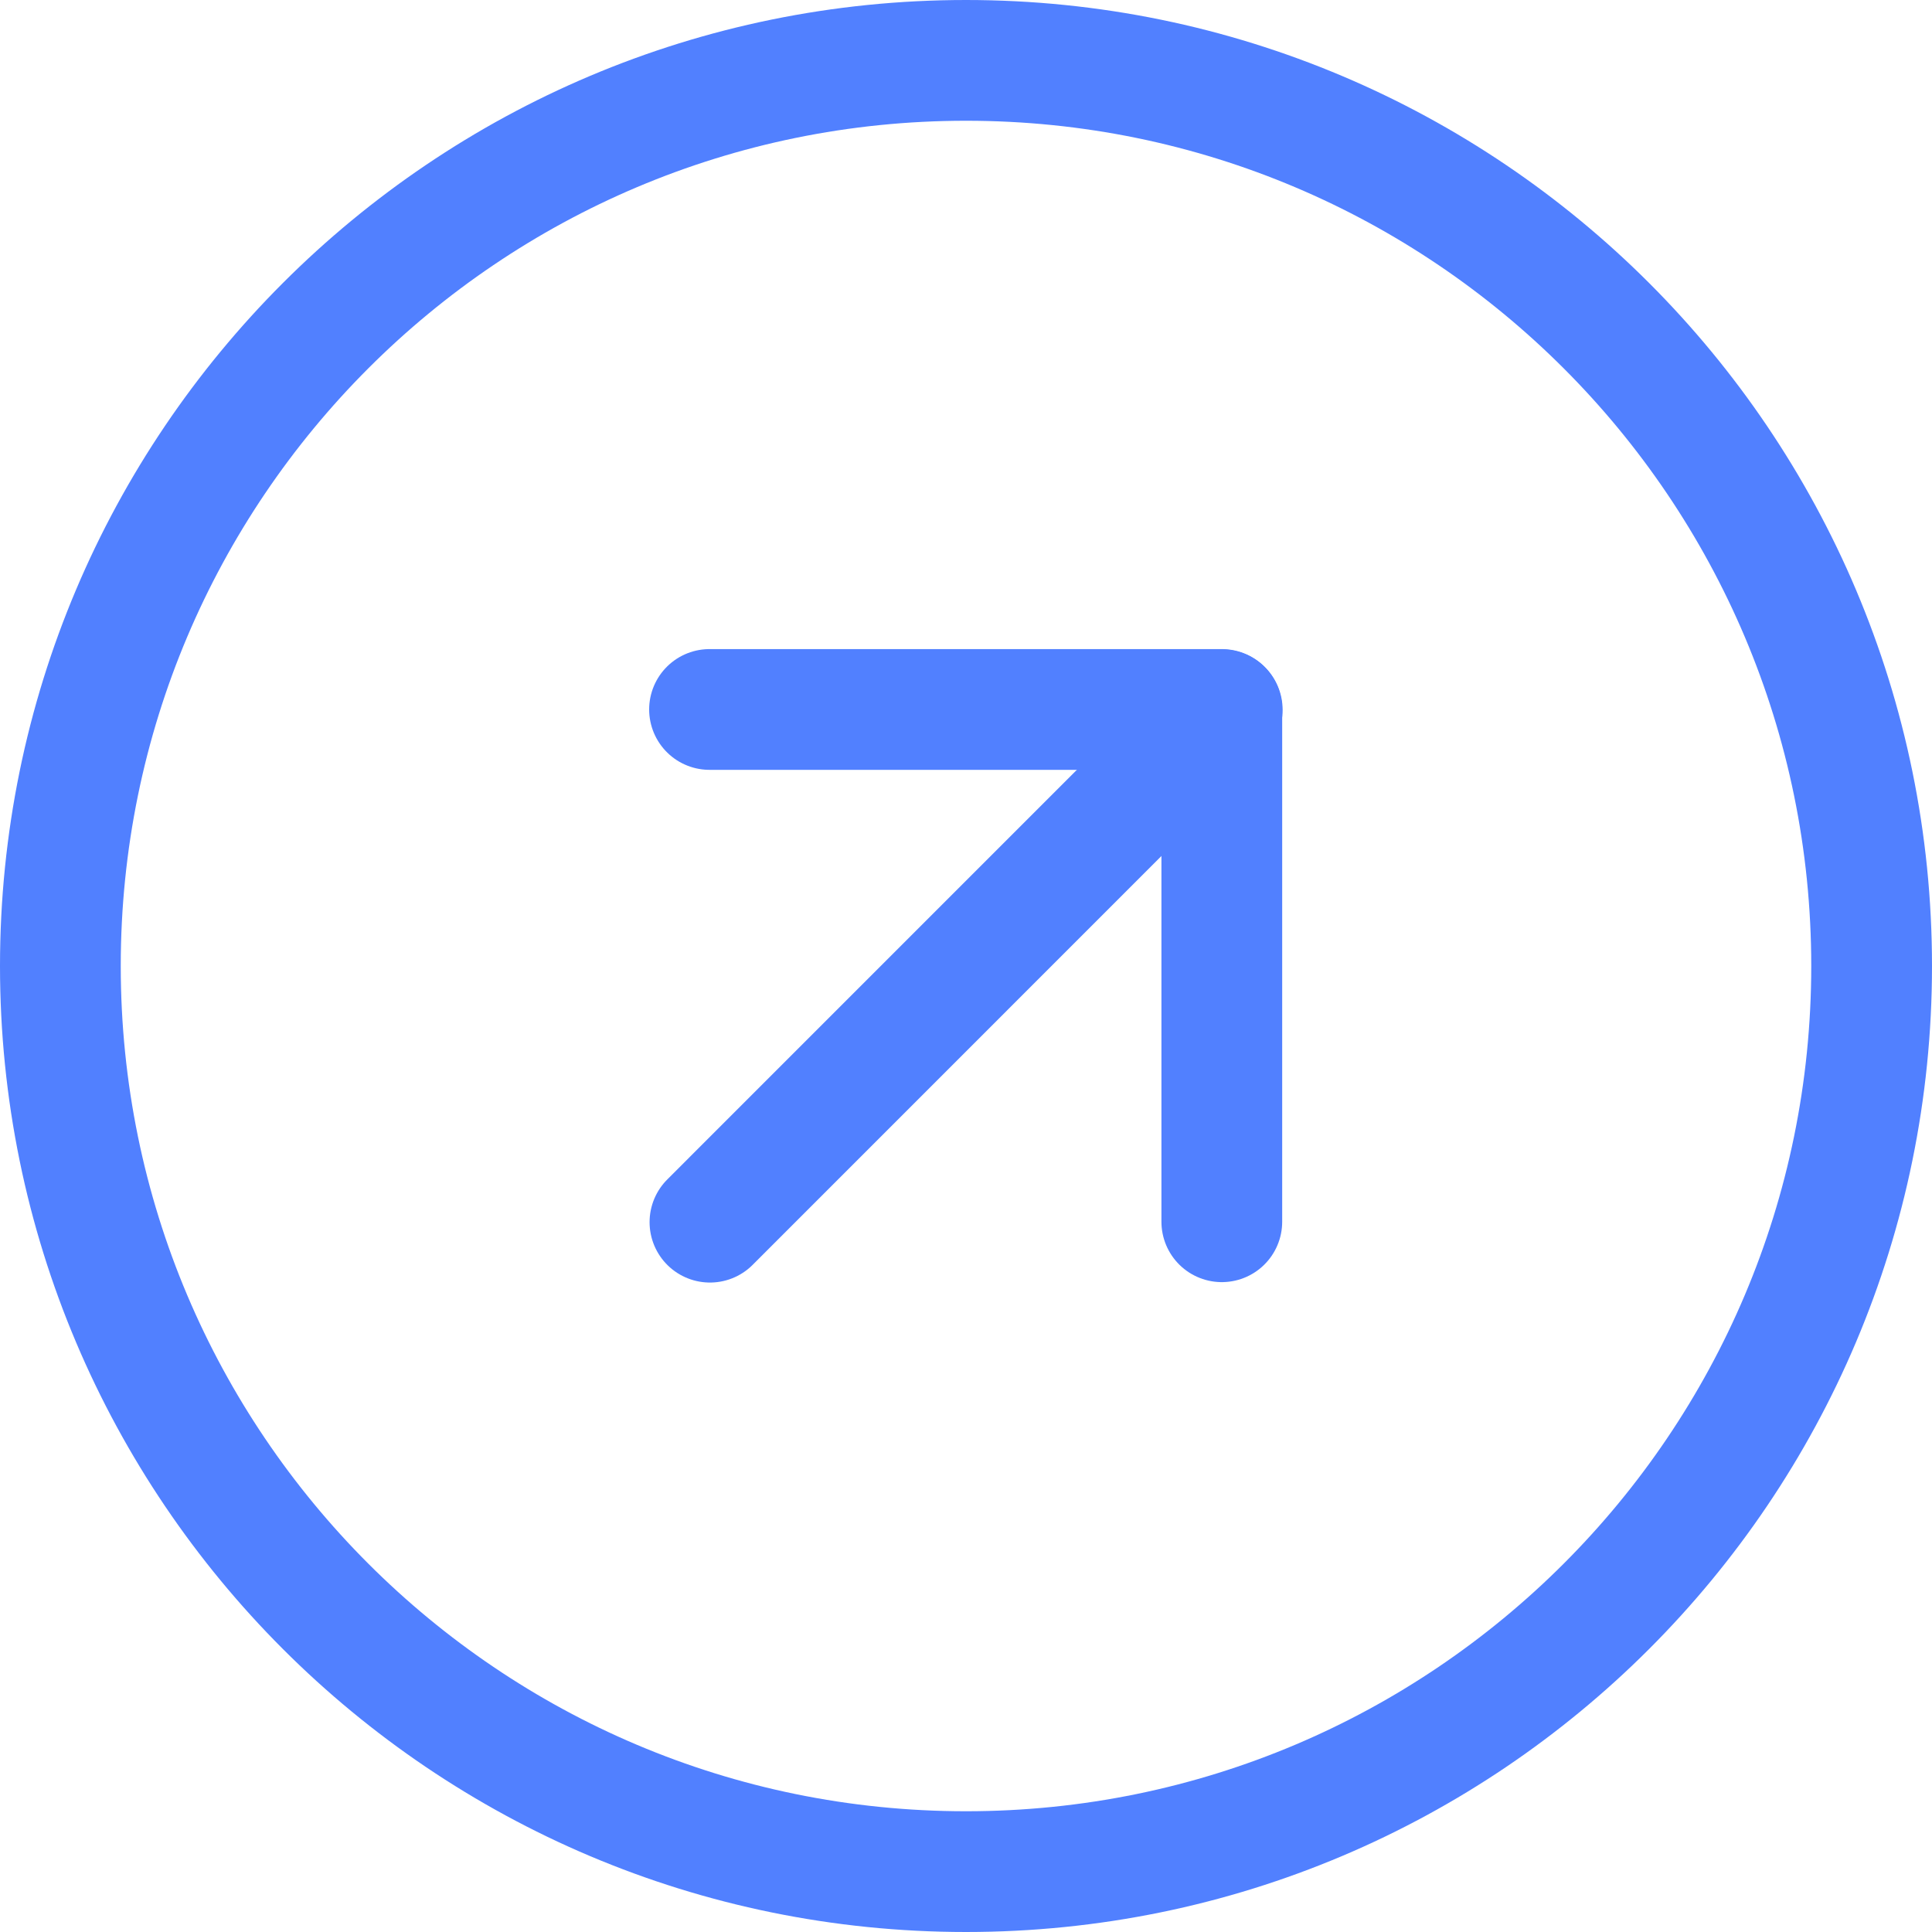 <svg width="30" height="30" viewBox="0 0 32 32" fill="none" xmlns="http://www.w3.org/2000/svg">
<path d="M16 31C24.284 31 31 24.284 31 16C31 7.716 24.284 1 16 1C7.716 1 1 7.716 1 16C1 24.284 7.716 31 16 31Z" stroke="#5180FF" stroke-width="2" stroke-linecap="round" stroke-linejoin="round"/>
<path d="M20.237 20.236V11.751H11.752" stroke="#5180FF" stroke-width="2" stroke-linecap="round" stroke-linejoin="round"/>
<path d="M11.759 20.243L20.244 11.757" stroke="#5180FF" stroke-width="2" stroke-linecap="round" stroke-linejoin="round"/>
</svg>
